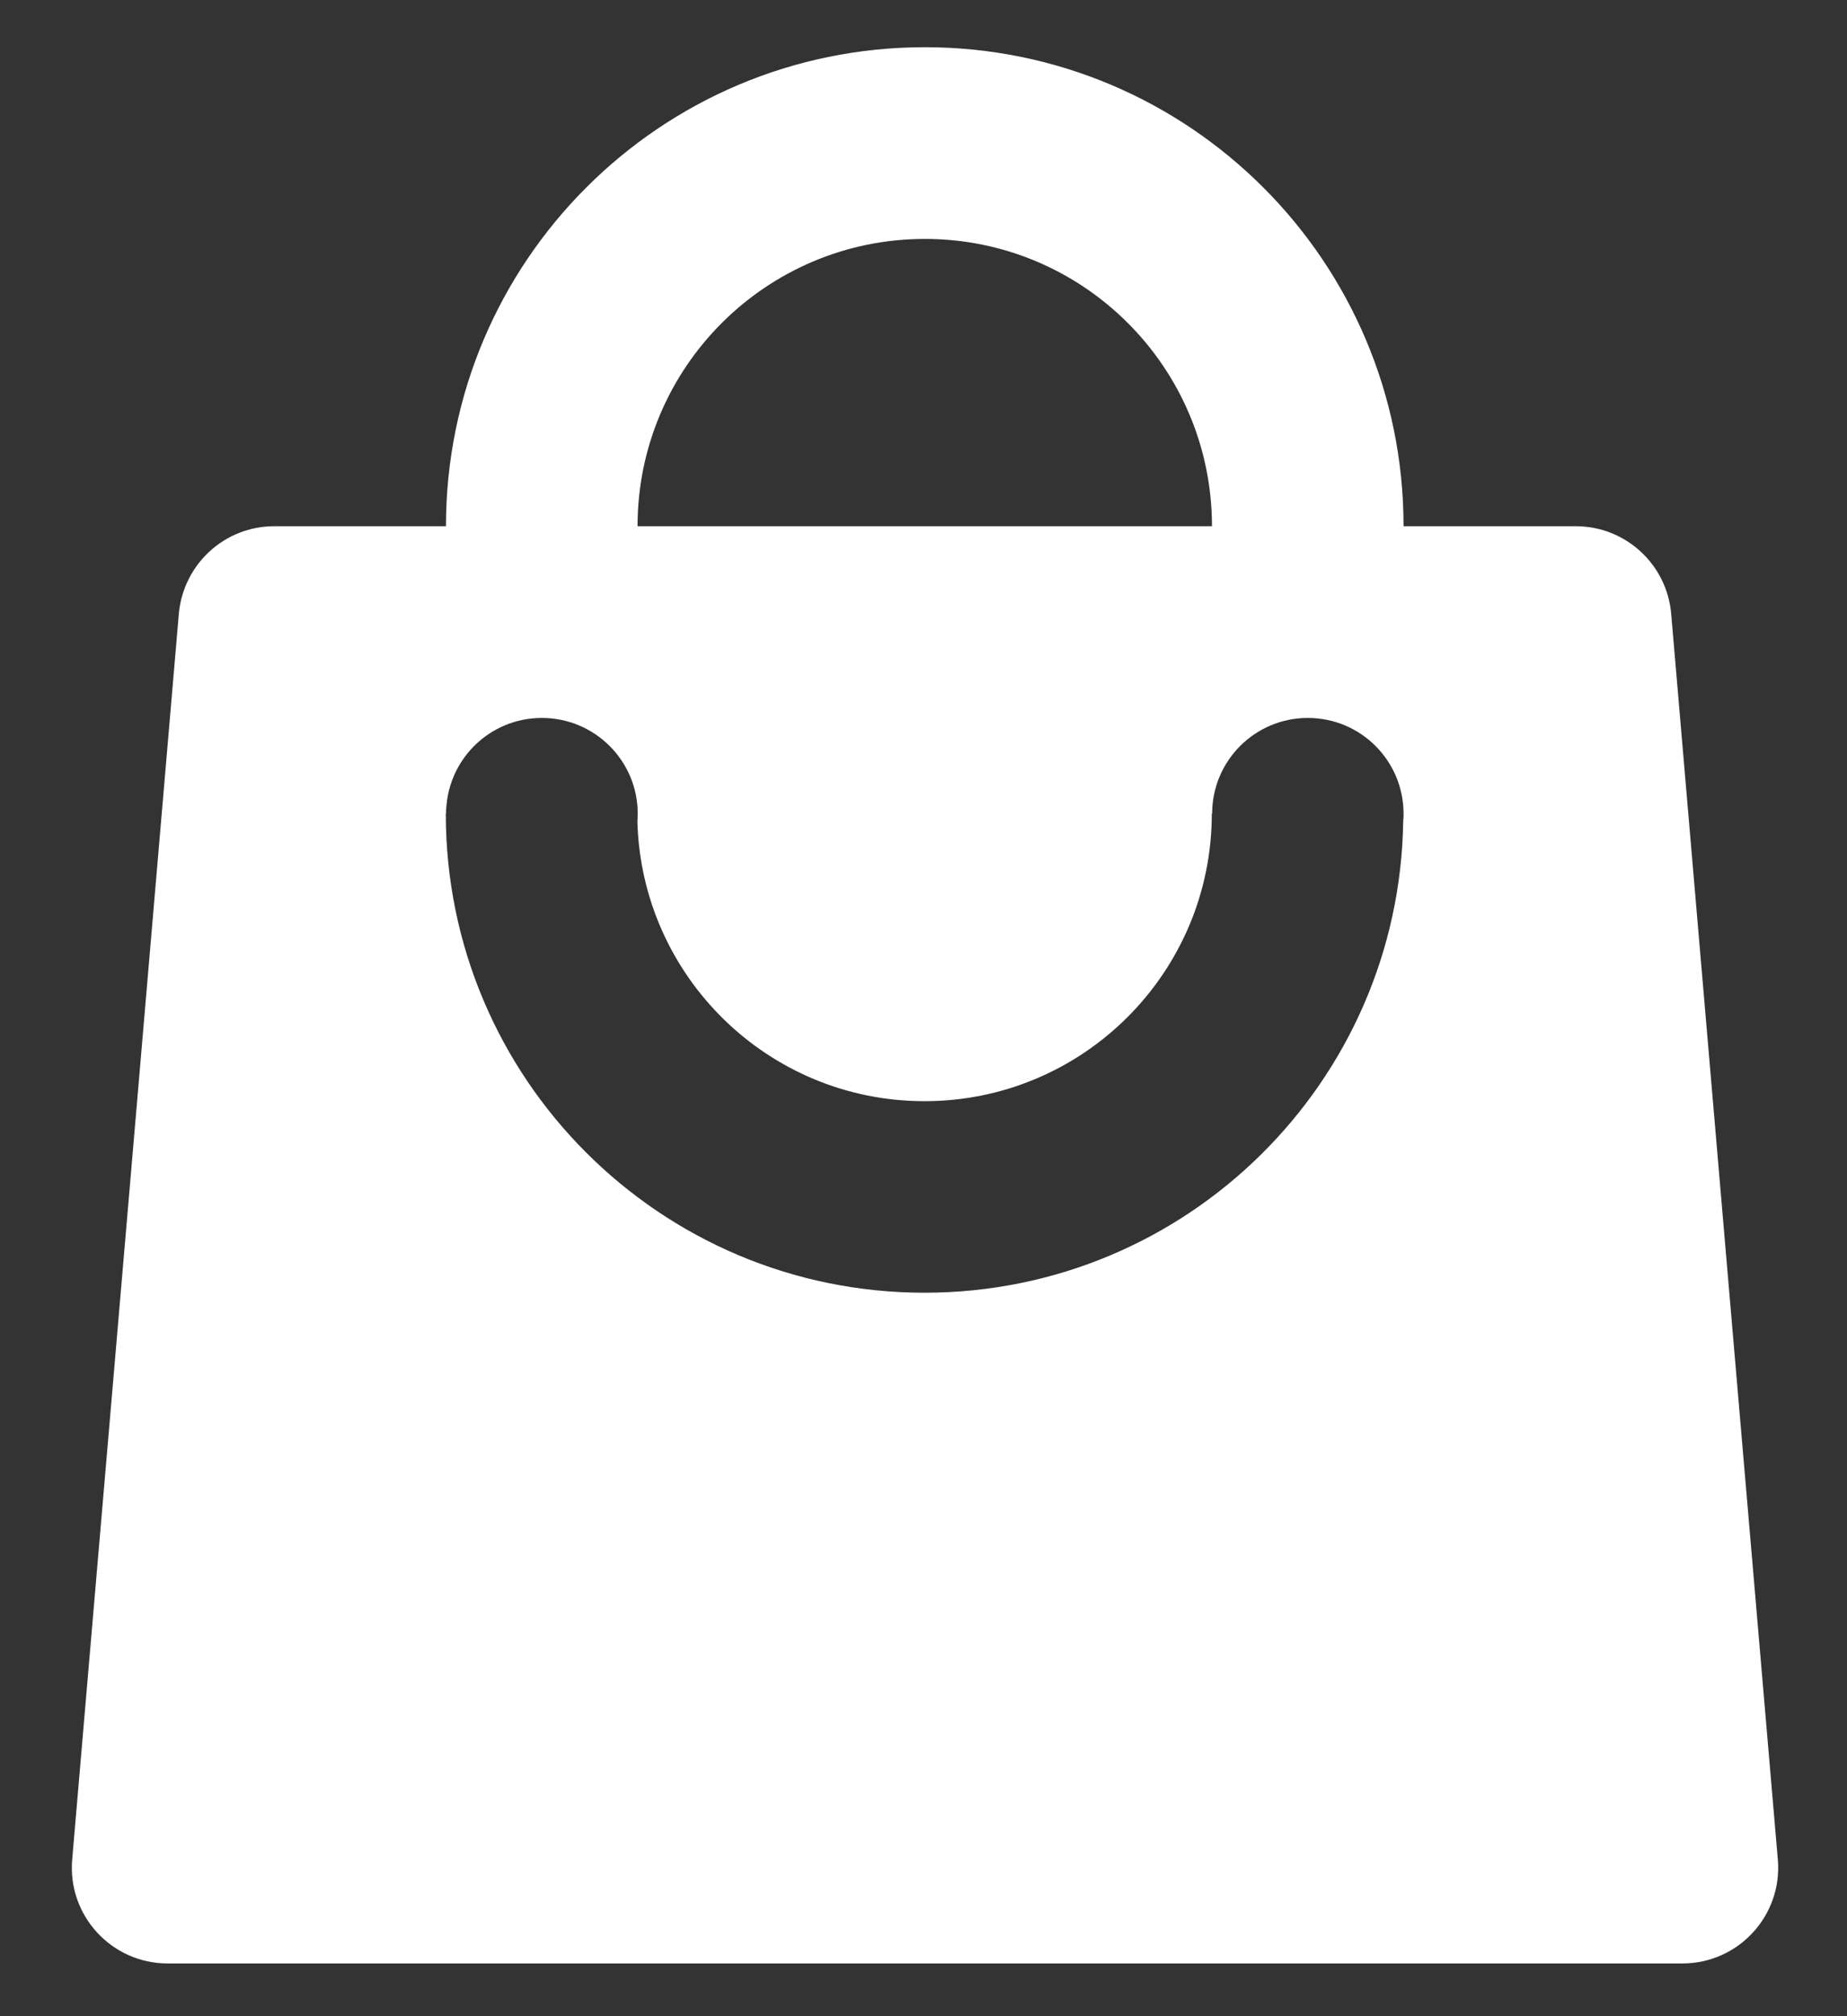 <svg width="11" height="12" viewBox="0 0 11 12" fill="none" xmlns="http://www.w3.org/2000/svg">
<rect x="0" y="0" width="11" height="12" fill="#333333" stroke="none"/>
<path id="Subtract" fill-rule="evenodd" clip-rule="evenodd" d="M2.656 3.132V3.132H1.633C1.337 3.132 1.091 3.359 1.065 3.654L0.43 11.067C0.401 11.4 0.664 11.686 0.998 11.686H10.02C10.354 11.686 10.617 11.4 10.588 11.067L9.953 3.654C9.928 3.359 9.681 3.132 9.385 3.132H8.359V3.132C8.359 1.558 7.083 0.281 5.508 0.281C3.933 0.281 2.656 1.558 2.656 3.132ZM5.508 1.422C4.563 1.422 3.797 2.188 3.797 3.132H7.218C7.218 2.188 6.453 1.422 5.508 1.422ZM5.506 7.694C7.067 7.694 8.335 6.441 8.357 4.886C8.359 4.872 8.359 4.858 8.359 4.843C8.359 4.528 8.104 4.273 7.789 4.273C7.474 4.273 7.219 4.528 7.219 4.843H7.217C7.217 5.788 6.451 6.554 5.506 6.554C4.576 6.554 3.82 5.812 3.796 4.888C3.797 4.873 3.798 4.858 3.798 4.843C3.798 4.528 3.542 4.273 3.227 4.273C2.912 4.273 2.657 4.528 2.657 4.843V4.843H2.656V4.795C2.655 4.811 2.655 4.827 2.655 4.843C2.655 6.418 3.932 7.694 5.506 7.694Z" fill="white"/>
</svg>
